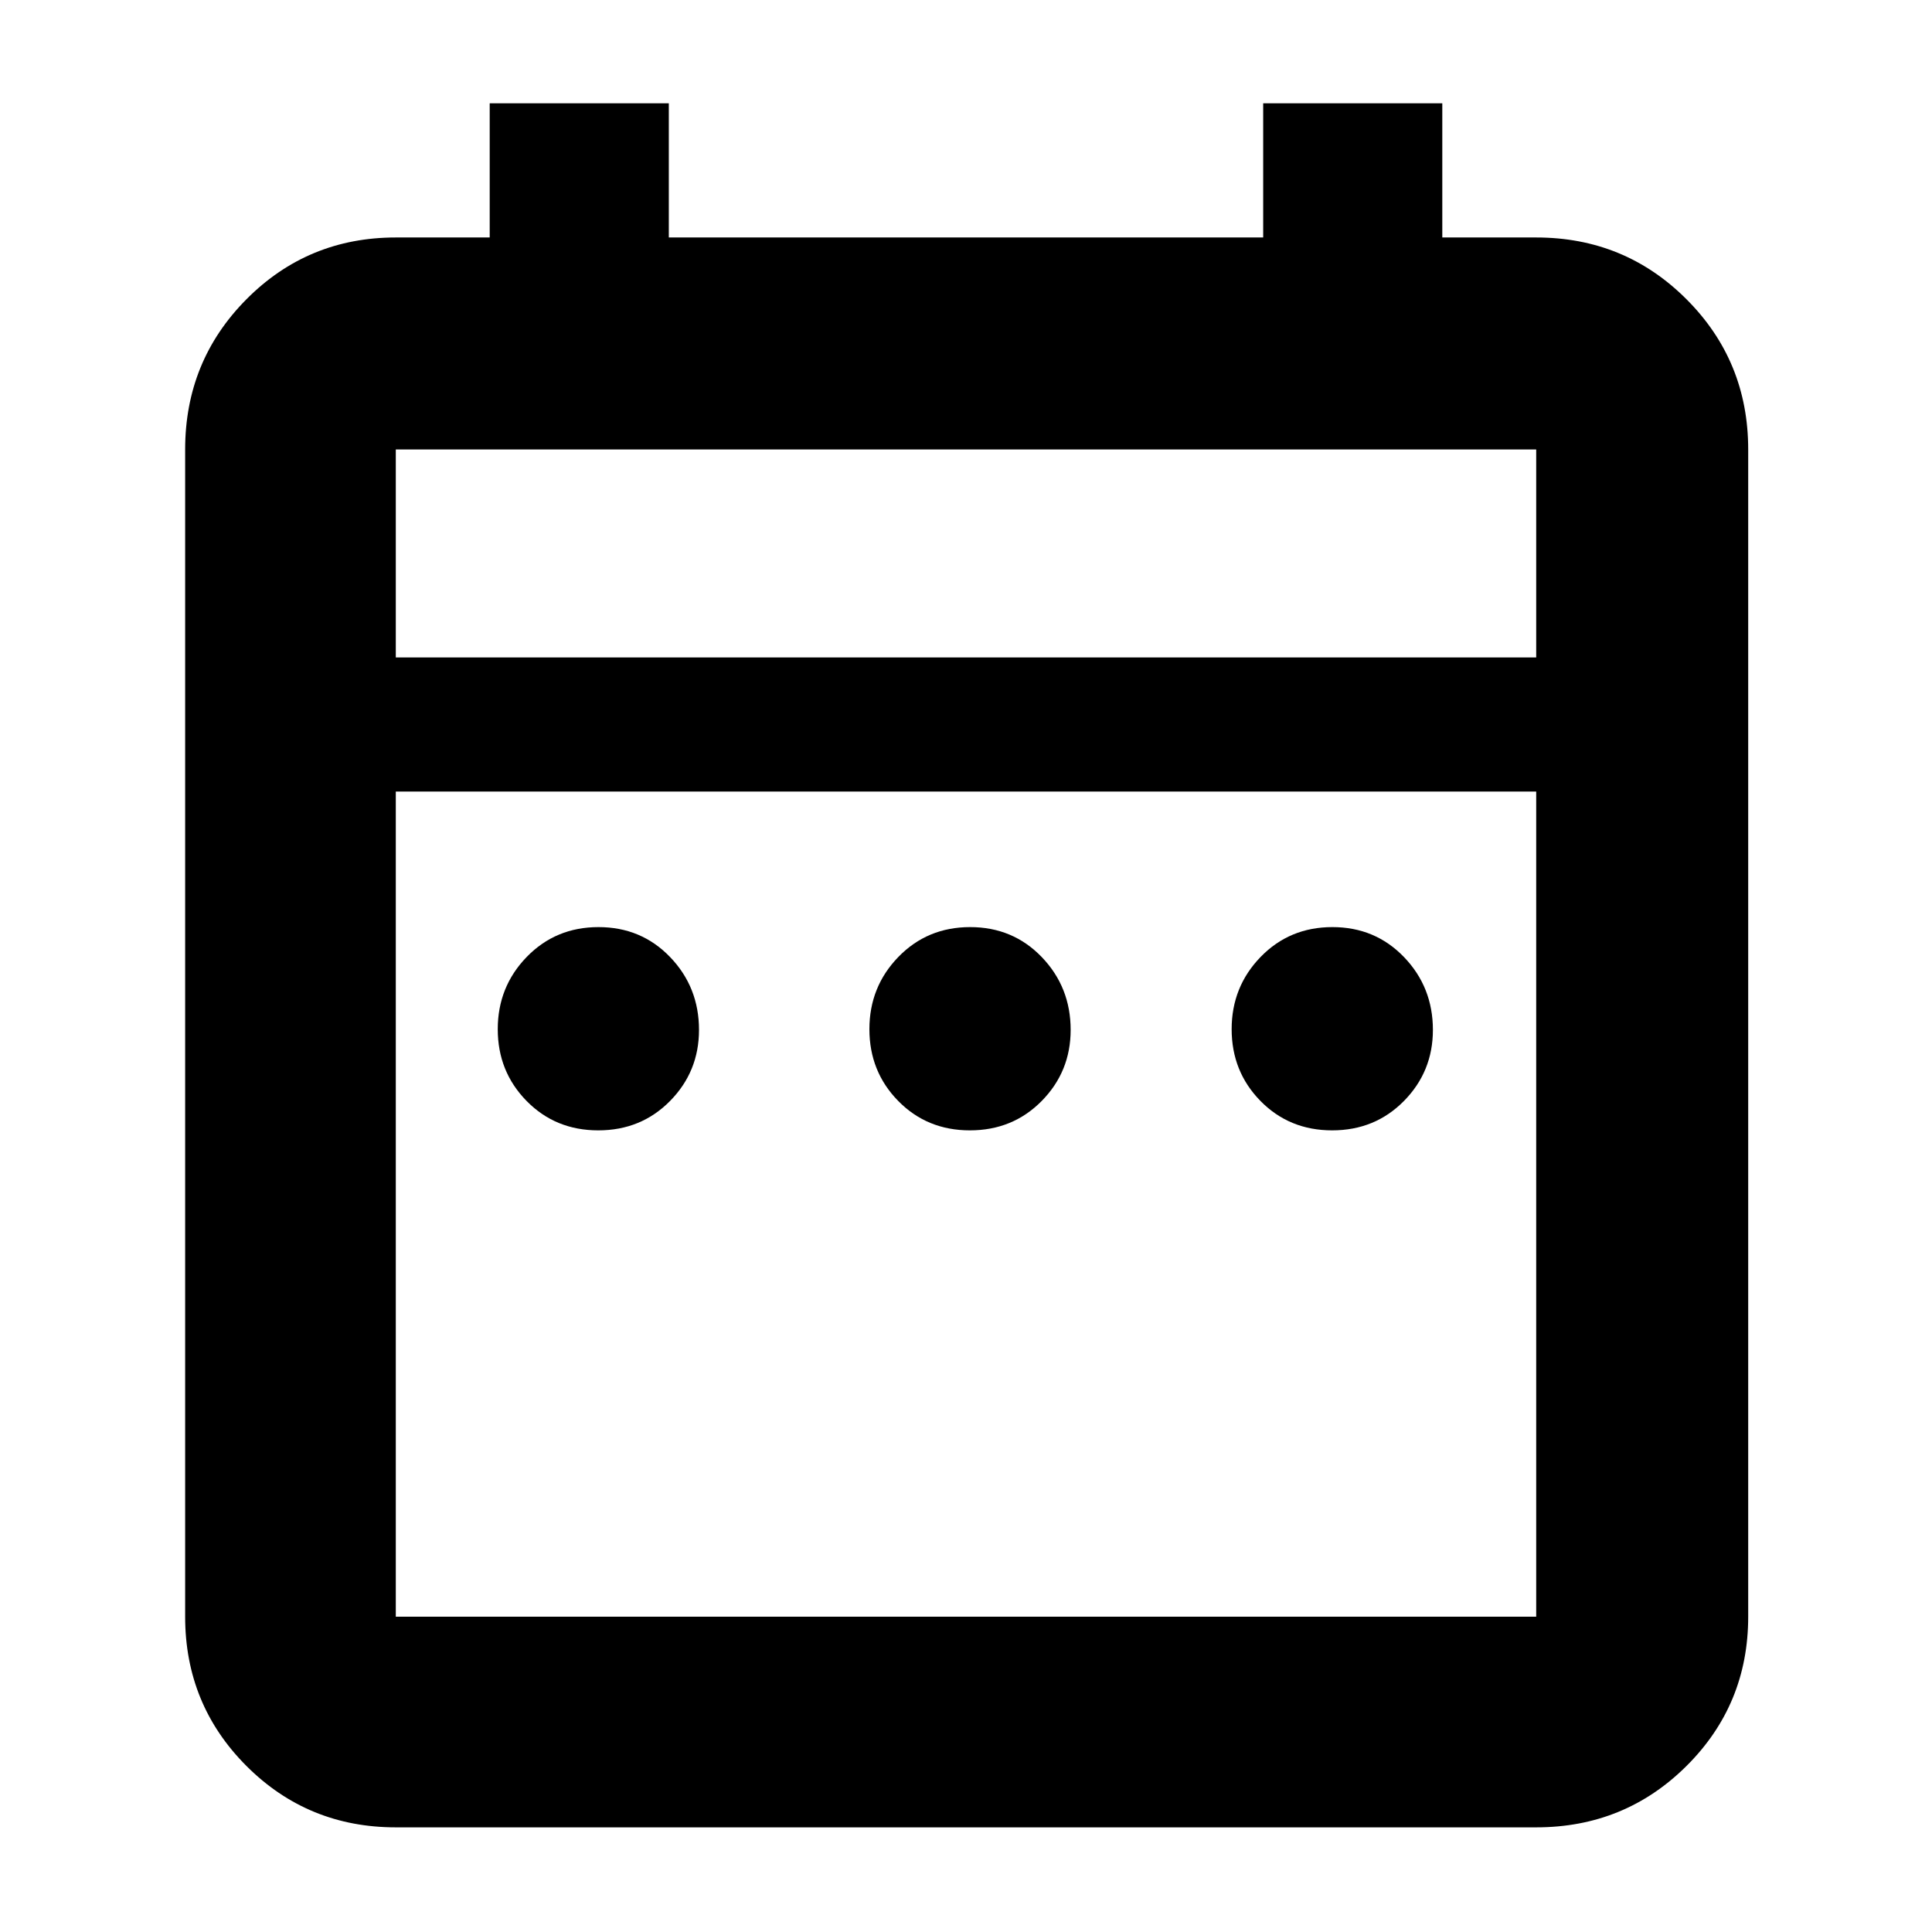 <svg xmlns="http://www.w3.org/2000/svg" height="40" viewBox="0 -960 960 960" width="40"><path d="M297.27-398.33q-21.27 0-35.6-14.6-14.34-14.6-14.34-35.67t14.39-35.9q14.4-14.83 35.67-14.83 21.28 0 35.61 14.92 14.33 14.93 14.33 36.15 0 20.73-14.39 35.33-14.39 14.6-35.67 14.6Zm184.67 0q-21.27 0-35.61-14.6Q432-427.53 432-448.6t14.39-35.9q14.39-14.83 35.67-14.83 21.27 0 35.61 14.92Q532-469.48 532-448.26q0 20.73-14.39 35.33-14.39 14.6-35.67 14.6Zm180 0q-21.27 0-35.61-14.6Q612-427.53 612-448.6t14.39-35.9q14.39-14.83 35.67-14.83 21.27 0 35.61 14.92Q712-469.48 712-448.26q0 20.73-14.39 35.33-14.39 14.6-35.67 14.6ZM196.67-52q-43.7 0-74.19-30.48Q92-112.97 92-156.67v-580q0-43.97 30.48-74.65Q152.97-842 196.67-842h46.66v-66.67h89V-842h295.34v-66.67h89V-842h46.66q43.98 0 74.66 30.68t30.68 74.65v580q0 43.7-30.68 74.19Q807.31-52 763.33-52H196.67Zm0-104.67h566.66v-410H196.67v410Zm0-476.66h566.66v-103.34H196.67v103.34Zm0 0v-103.34 103.34Z"/></svg>